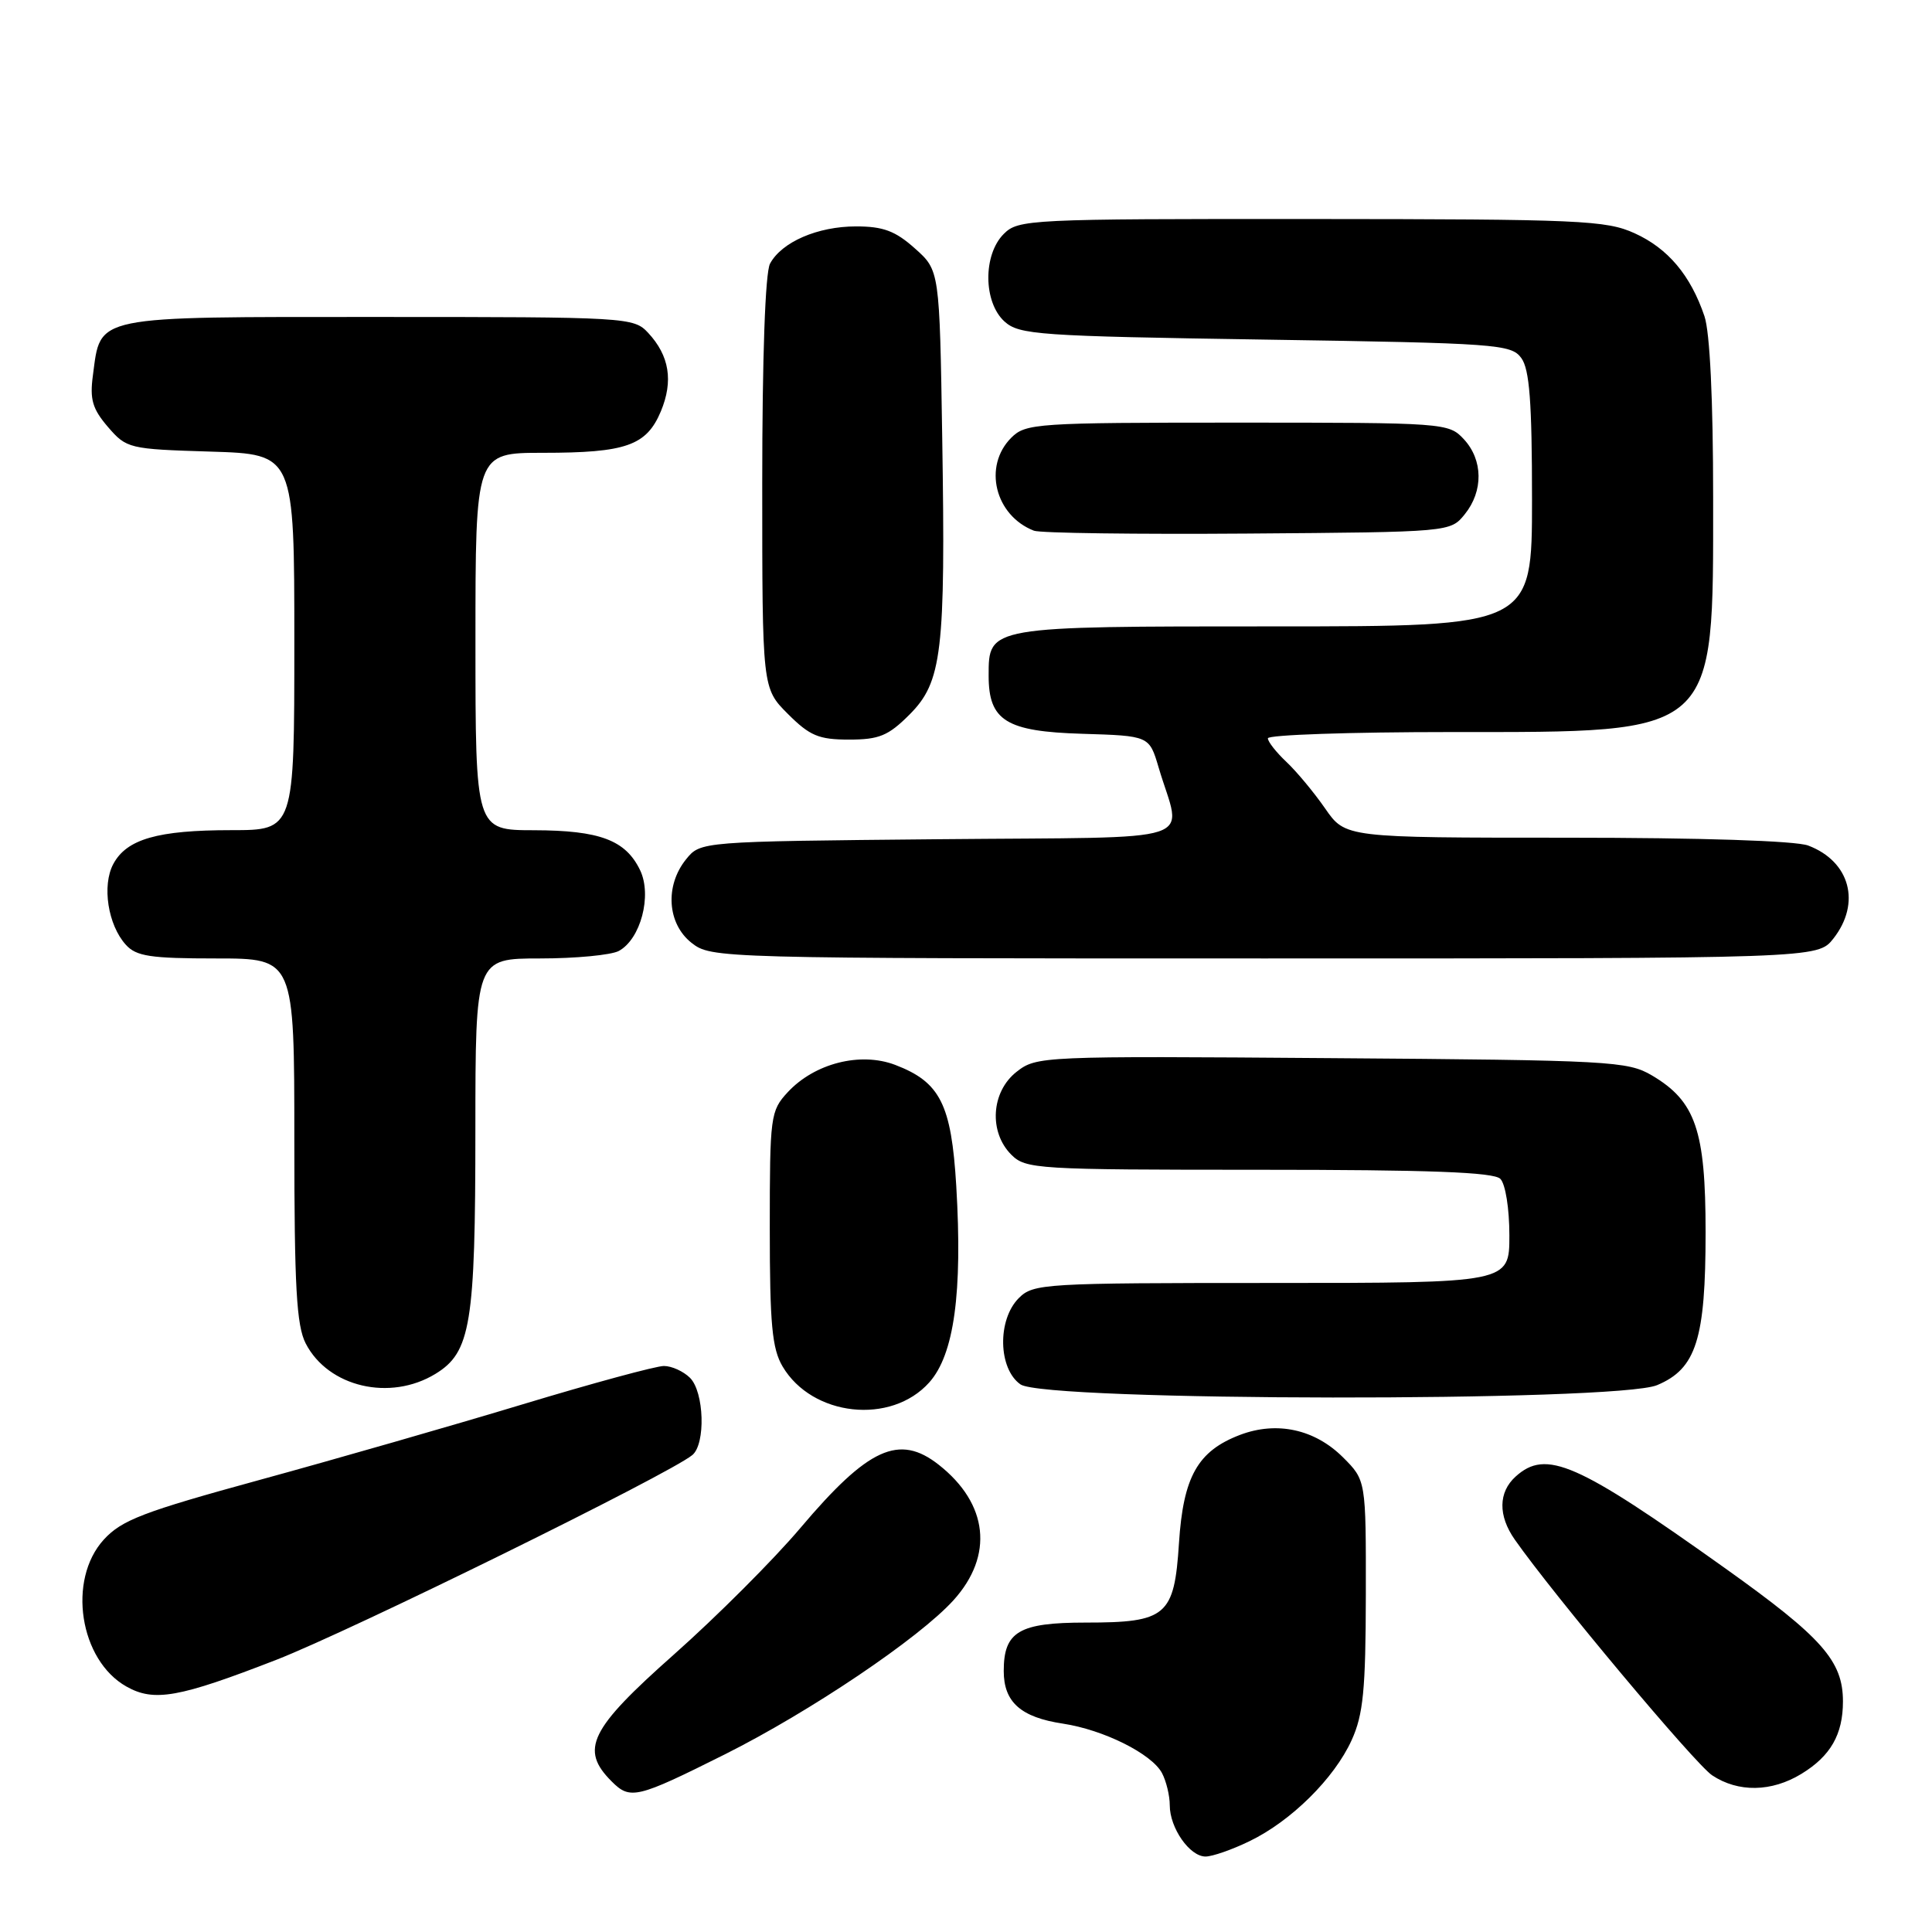 <?xml version="1.0" encoding="UTF-8" standalone="no"?>
<!DOCTYPE svg PUBLIC "-//W3C//DTD SVG 1.1//EN" "http://www.w3.org/Graphics/SVG/1.1/DTD/svg11.dtd" >
<svg xmlns="http://www.w3.org/2000/svg" xmlns:xlink="http://www.w3.org/1999/xlink" version="1.1" viewBox="0 0 256 256">
 <g >
 <path fill="currentColor"
d=" M 165.56 243.97 C 171.09 241.30 176.80 235.64 179.10 230.58 C 180.64 227.19 180.96 223.93 180.98 211.33 C 181.00 196.15 181.00 196.15 177.96 193.11 C 174.22 189.38 169.19 188.28 164.31 190.13 C 158.70 192.27 156.79 195.66 156.22 204.47 C 155.60 214.13 154.57 215.00 143.85 215.00 C 135.02 215.00 133.00 216.20 133.00 221.42 C 133.00 225.54 135.26 227.55 140.84 228.39 C 146.24 229.21 152.60 232.38 153.97 234.94 C 154.53 236.00 155.00 237.92 155.00 239.21 C 155.00 242.22 157.64 246.00 159.74 246.00 C 160.64 246.00 163.26 245.09 165.56 243.97 Z  M 96.05 232.46 C 107.35 226.80 121.81 217.06 126.35 212.03 C 131.70 206.11 130.95 199.25 124.39 194.09 C 119.14 189.96 115.05 191.83 106.06 202.46 C 102.52 206.65 94.98 214.19 89.31 219.22 C 78.12 229.14 76.81 231.81 81.05 236.05 C 83.51 238.51 84.37 238.30 96.05 232.46 Z  M 238.69 235.05 C 242.56 232.69 244.20 229.83 244.20 225.45 C 244.20 220.08 241.46 216.98 228.60 207.81 C 208.91 193.77 204.87 192.00 200.83 195.65 C 198.53 197.73 198.49 200.83 200.72 204.01 C 205.83 211.31 224.62 233.75 226.87 235.24 C 230.32 237.53 234.74 237.46 238.69 235.05 Z  M 36.60 219.94 C 46.50 216.09 88.72 195.31 91.74 192.80 C 93.52 191.32 93.31 184.45 91.43 182.57 C 90.56 181.71 89.01 181.00 87.97 181.00 C 86.93 181.00 78.52 183.28 69.29 186.07 C 60.06 188.86 44.40 193.36 34.50 196.07 C 18.95 200.33 16.13 201.41 13.75 204.01 C 8.89 209.35 10.54 219.99 16.76 223.48 C 20.42 225.54 23.71 224.95 36.60 219.94 Z  M 123.13 183.18 C 126.43 179.49 127.55 171.31 126.71 157.15 C 126.06 146.30 124.58 143.38 118.61 141.10 C 113.99 139.35 107.94 140.89 104.38 144.72 C 102.09 147.20 102.00 147.85 102.00 162.74 C 102.00 175.48 102.30 178.70 103.70 181.07 C 107.62 187.70 118.07 188.84 123.13 183.18 Z  M 219.57 183.54 C 224.76 181.37 226.00 177.45 226.00 163.27 C 226.00 149.78 224.68 145.92 218.89 142.50 C 215.68 140.61 213.41 140.48 176.44 140.21 C 137.96 139.92 137.34 139.95 134.69 142.03 C 131.33 144.67 131.00 150.00 134.00 153.00 C 135.91 154.91 137.33 155.00 166.80 155.00 C 189.42 155.00 197.92 155.32 198.80 156.20 C 199.48 156.88 200.00 160.13 200.00 163.70 C 200.00 170.00 200.00 170.00 168.50 170.00 C 138.33 170.00 136.92 170.08 135.00 172.00 C 132.13 174.87 132.26 181.37 135.22 183.44 C 138.44 185.70 214.19 185.78 219.57 183.54 Z  M 57.69 182.05 C 62.38 179.19 62.99 175.47 62.99 149.75 C 63.00 127.00 63.00 127.00 71.57 127.00 C 76.28 127.00 80.97 126.55 81.99 126.01 C 84.89 124.45 86.42 118.66 84.82 115.31 C 82.90 111.32 79.49 110.03 70.75 110.01 C 63.00 110.00 63.00 110.00 63.00 85.00 C 63.00 60.00 63.00 60.00 71.93 60.00 C 82.96 60.00 85.66 59.05 87.57 54.50 C 89.24 50.48 88.70 47.13 85.88 44.10 C 83.97 42.05 83.16 42.00 50.12 42.00 C 12.02 42.00 13.38 41.72 12.31 49.74 C 11.88 52.92 12.25 54.18 14.30 56.57 C 16.77 59.43 17.07 59.51 27.91 59.84 C 39.00 60.18 39.00 60.18 39.00 85.09 C 39.00 110.00 39.00 110.00 30.65 110.00 C 20.89 110.00 16.78 111.18 15.01 114.49 C 13.49 117.33 14.30 122.57 16.67 125.18 C 18.05 126.72 19.93 127.00 28.65 127.00 C 39.00 127.00 39.00 127.00 39.00 151.05 C 39.00 170.56 39.29 175.65 40.51 178.02 C 43.50 183.80 51.68 185.71 57.69 182.05 Z  M 242.93 124.37 C 246.63 119.66 245.14 114.14 239.60 112.04 C 237.94 111.41 225.42 111.00 207.57 111.00 C 178.27 111.00 178.27 111.00 175.59 107.13 C 174.12 105.01 171.81 102.23 170.46 100.96 C 169.11 99.69 168.00 98.28 168.00 97.83 C 168.00 97.37 178.92 97.00 192.27 97.00 C 227.74 97.00 227.00 97.66 227.00 65.91 C 227.00 52.98 226.57 44.03 225.85 41.90 C 224.01 36.47 221.01 32.91 216.60 30.91 C 212.83 29.19 209.38 29.04 173.75 29.02 C 136.32 29.00 134.93 29.07 133.00 31.00 C 130.24 33.76 130.29 40.05 133.10 42.60 C 135.05 44.36 137.55 44.54 167.69 45.00 C 198.37 45.47 200.24 45.61 201.58 47.44 C 202.67 48.93 203.00 53.26 203.00 66.19 C 203.00 83.00 203.00 83.00 168.83 83.00 C 130.84 83.00 131.00 82.97 131.00 89.54 C 131.00 95.49 133.32 96.93 143.39 97.23 C 152.28 97.50 152.28 97.50 153.52 101.68 C 156.56 112.01 160.10 110.86 124.42 111.20 C 92.82 111.50 92.82 111.50 90.91 113.86 C 88.08 117.36 88.41 122.39 91.63 124.93 C 94.25 126.98 94.93 127.00 167.56 127.00 C 240.85 127.00 240.85 127.00 242.93 124.37 Z  M 120.50 94.70 C 124.83 90.37 125.30 86.44 124.85 58.04 C 124.50 35.83 124.50 35.83 121.23 32.92 C 118.64 30.60 117.03 30.00 113.43 30.00 C 108.34 30.00 103.57 32.07 102.03 34.94 C 101.40 36.13 101.00 47.31 101.00 64.03 C 101.00 91.20 101.00 91.20 104.40 94.60 C 107.30 97.50 108.49 98.00 112.50 98.00 C 116.48 98.00 117.70 97.50 120.50 94.70 Z  M 194.09 68.14 C 196.57 65.07 196.52 60.94 193.96 58.19 C 191.96 56.04 191.44 56.00 163.96 56.00 C 137.33 56.00 135.90 56.10 134.00 58.00 C 130.23 61.77 131.83 68.31 137.00 70.32 C 137.82 70.64 150.58 70.81 165.34 70.70 C 192.18 70.50 192.18 70.50 194.09 68.14 Z "/>
</g>
</svg>